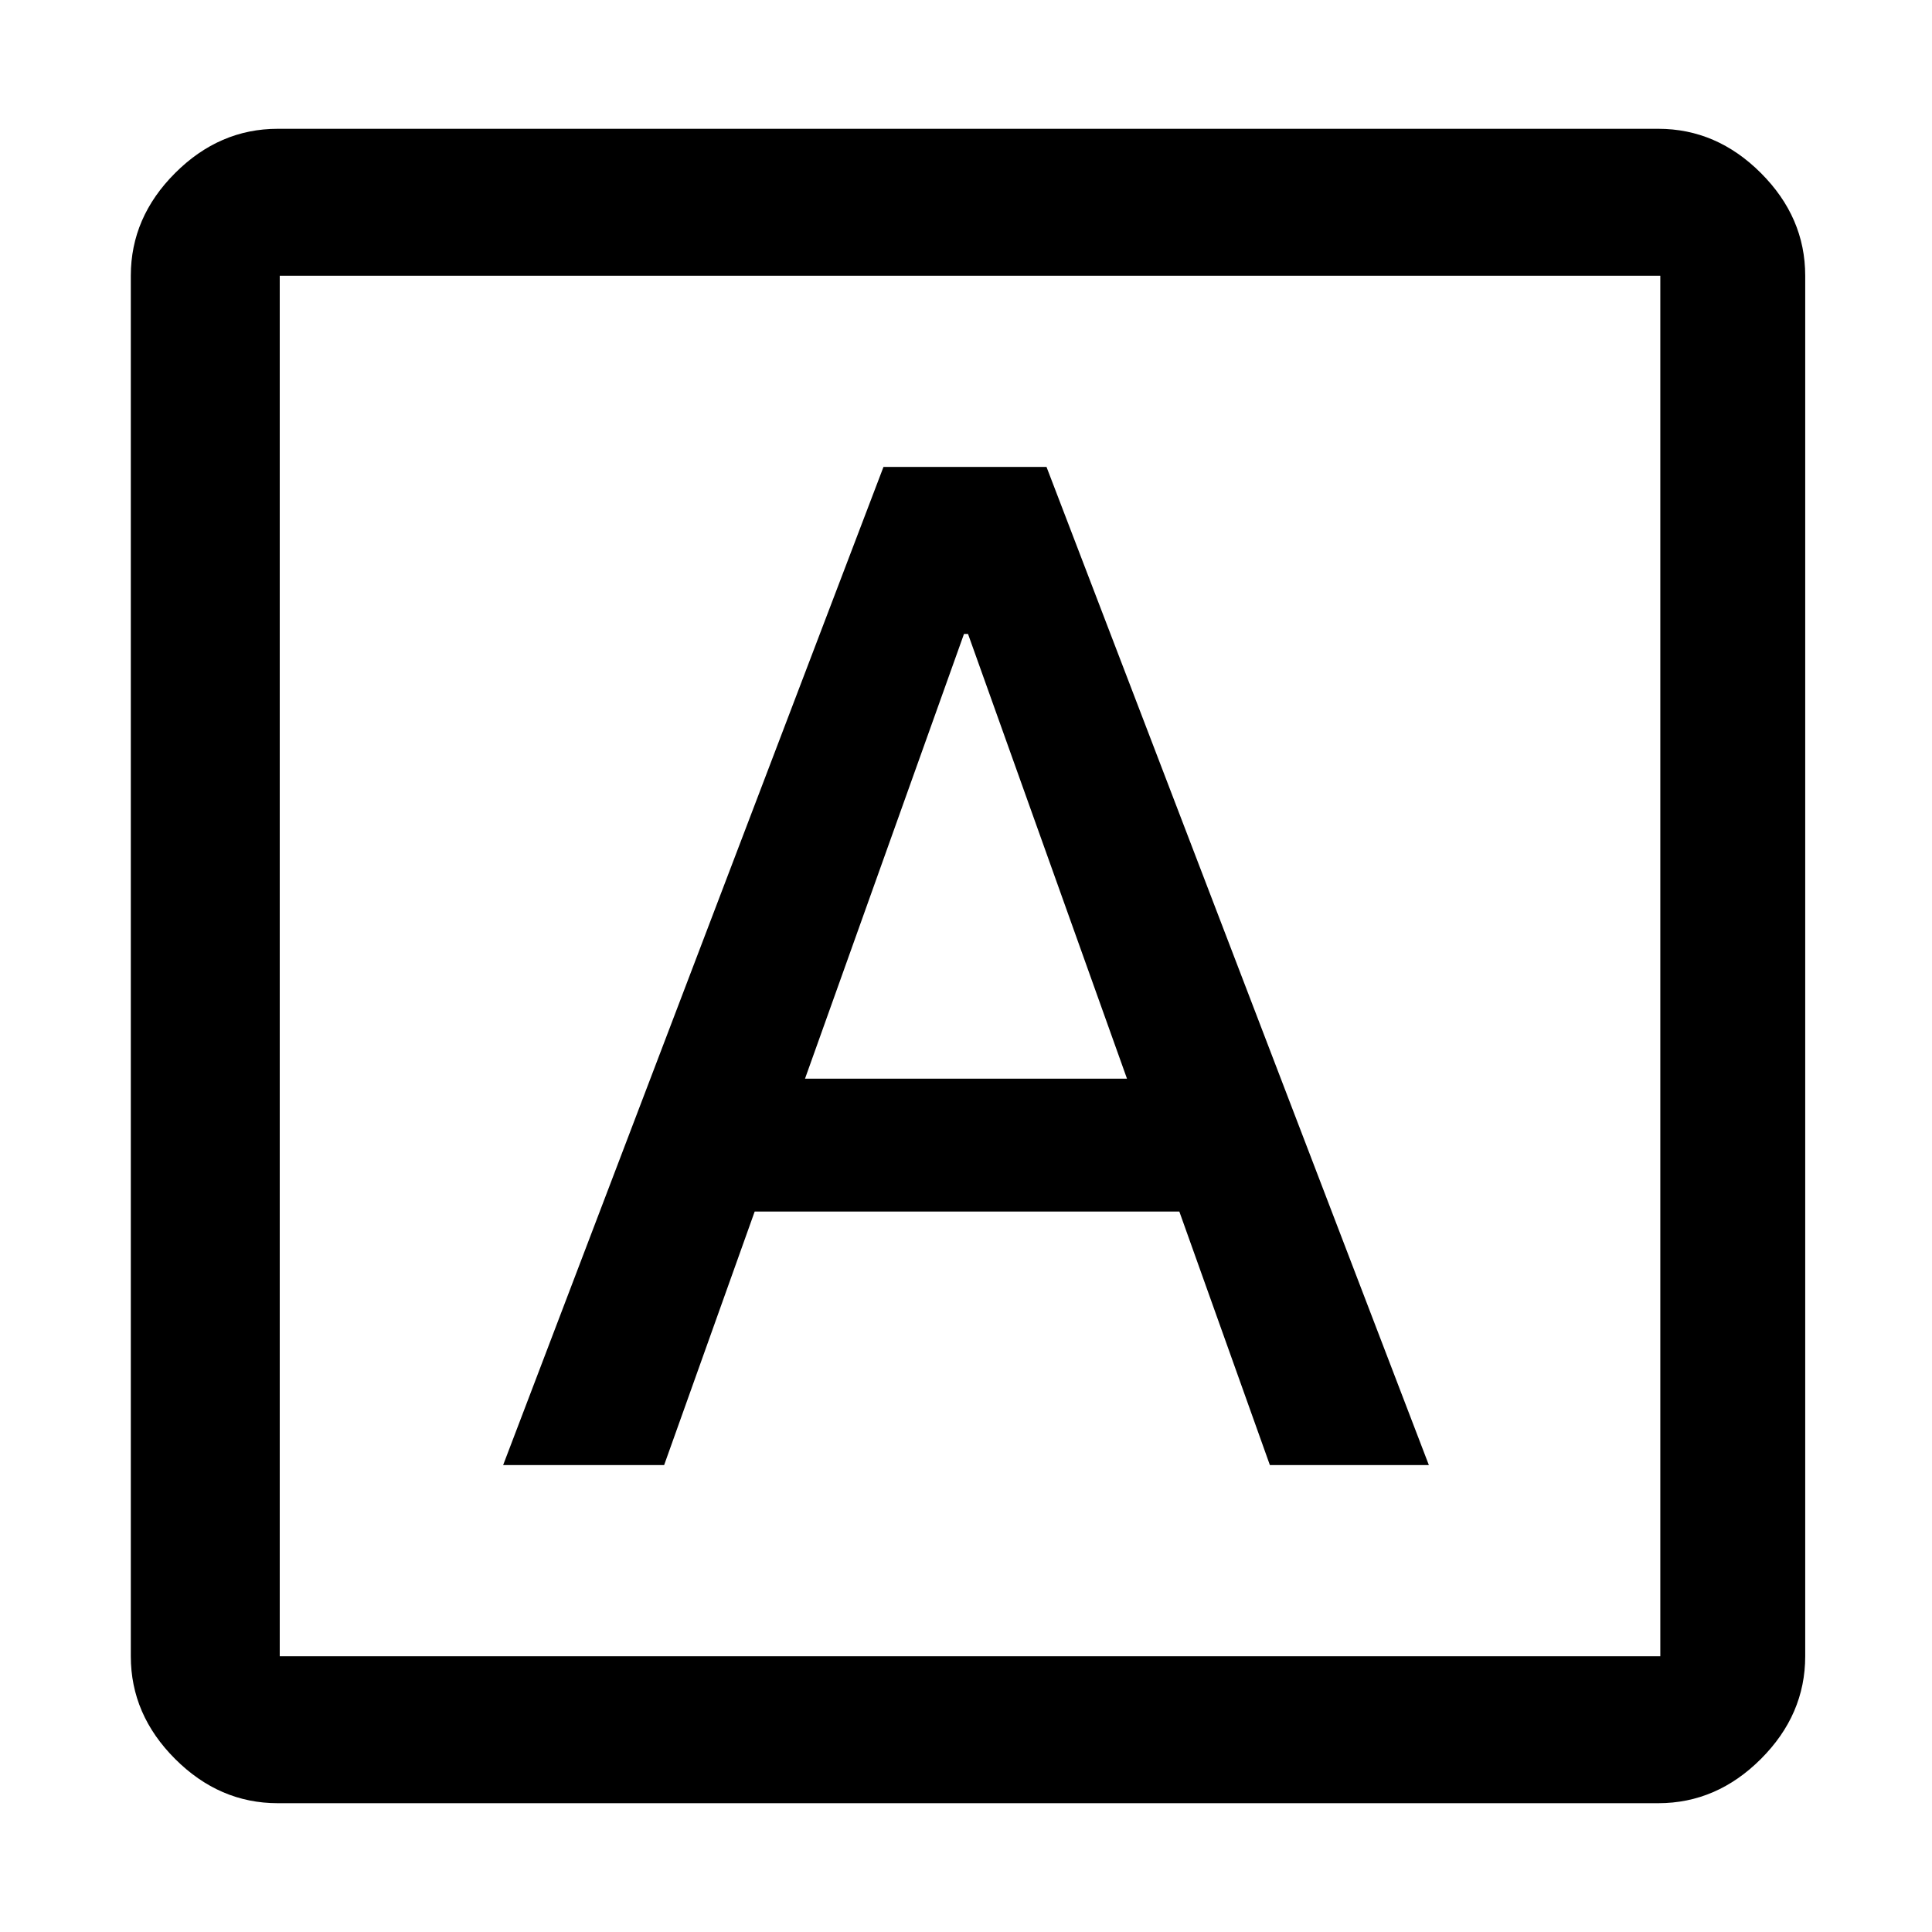 <svg xmlns="http://www.w3.org/2000/svg" height="48" width="48"><path d="M12.5 36.4h4l2.25-6.3H29.3l2.25 6.3h3.95L26 11.6h-4.05Zm7.5-9.6 3.95-11.05h.1L28 26.8Zm-13.1 18q-1.45 0-2.55-1.1-1.1-1.1-1.1-2.55V6.85q0-1.45 1.1-2.55 1.1-1.1 2.55-1.1h34.3q1.45 0 2.55 1.1 1.1 1.1 1.1 2.55v34.3q0 1.45-1.1 2.55-1.1 1.1-2.55 1.1Zm.05-3.65h34.3V6.85H6.95v34.3Zm0-34.3v34.3-34.3Z"/></svg>